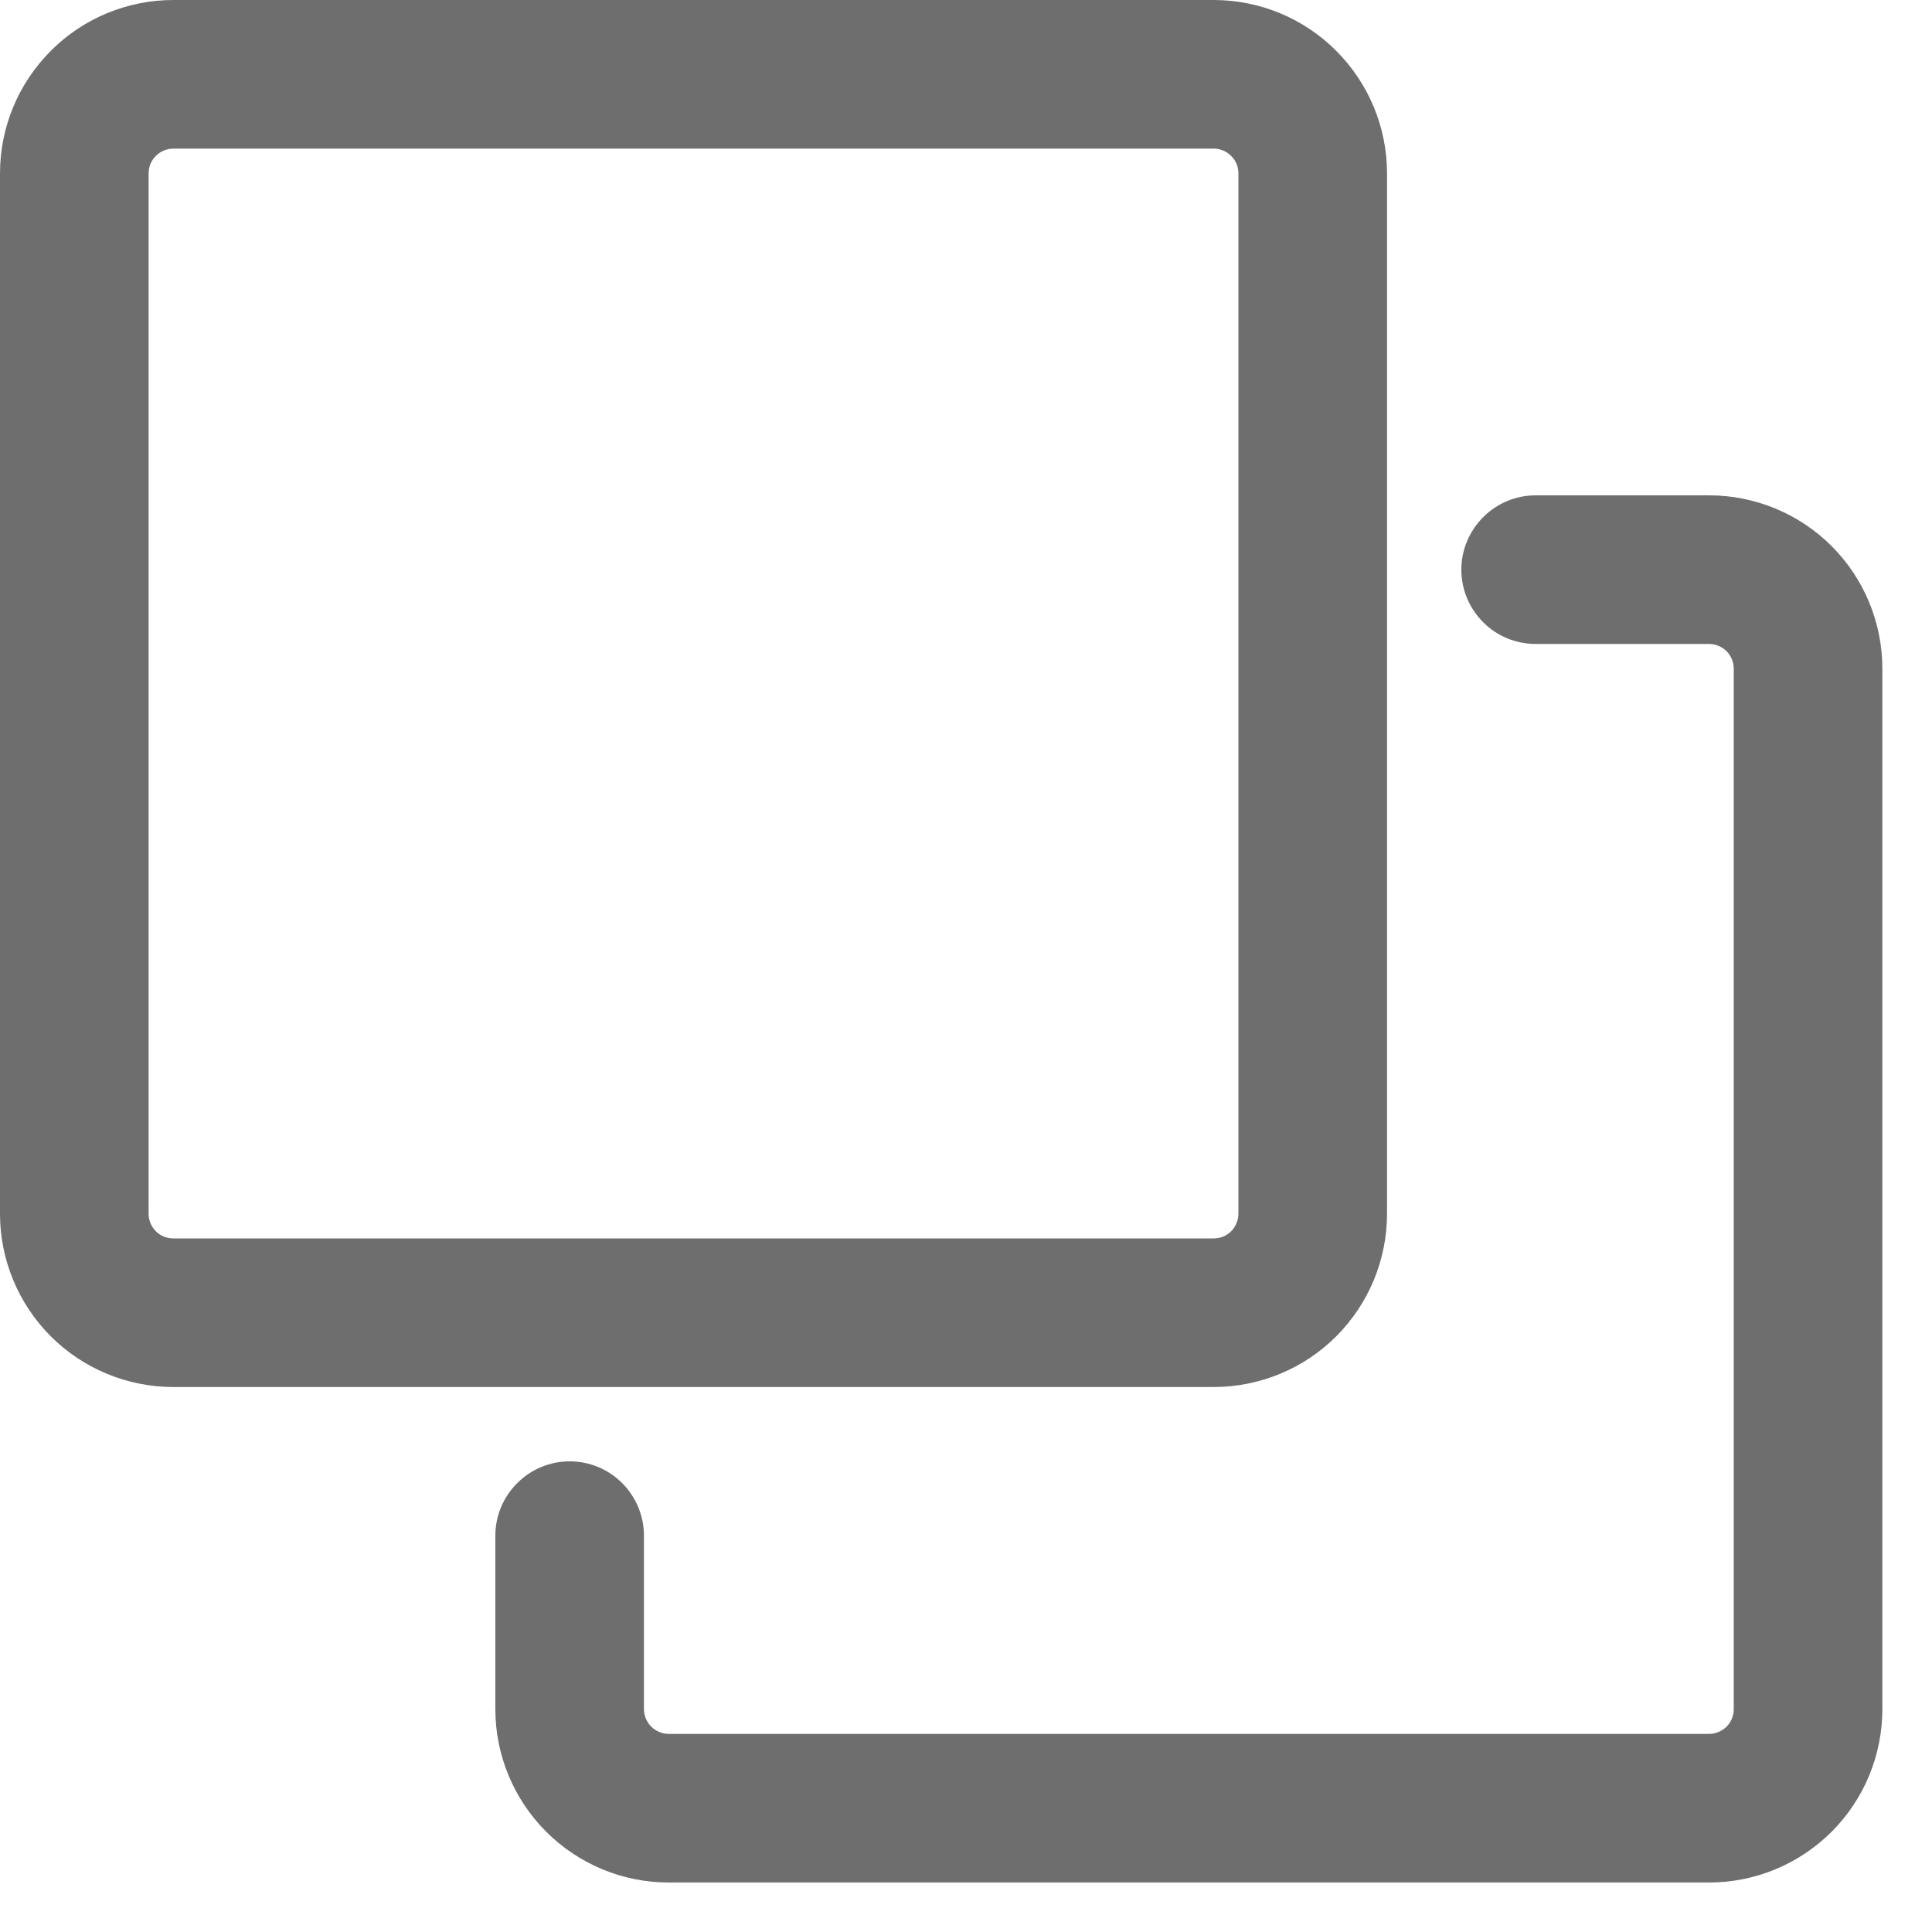 <svg width="13" height="13" viewBox="0 0 13 13" fill="none" xmlns="http://www.w3.org/2000/svg">
<path d="M8.166 0H1.167C0.857 4.14401e-09 0.56 0.123 0.342 0.342C0.123 0.561 -0 0.857 -0 1.167V8.167C-0 8.476 0.123 8.773 0.342 8.992C0.56 9.21 0.857 9.333 1.167 9.333H8.166C8.476 9.333 8.773 9.21 8.991 8.992C9.21 8.773 9.333 8.476 9.333 8.167V1.167C9.333 0.857 9.21 0.561 8.991 0.342C8.773 0.123 8.476 0 8.166 0ZM8.166 1C8.211 1 8.253 1.018 8.284 1.049C8.316 1.08 8.333 1.122 8.333 1.167V8.167C8.333 8.189 8.329 8.21 8.32 8.23C8.312 8.251 8.3 8.269 8.284 8.285C8.269 8.3 8.251 8.312 8.23 8.321C8.21 8.329 8.188 8.333 8.166 8.333H1.167C1.122 8.333 1.08 8.316 1.049 8.285C1.017 8.253 1 8.211 1 8.167V1.167C1 1.122 1.017 1.08 1.049 1.049C1.08 1.018 1.122 1 1.167 1H8.166ZM4.333 10.333C4.333 10.201 4.28 10.073 4.187 9.98C4.093 9.886 3.966 9.833 3.833 9.833C3.701 9.833 3.573 9.886 3.48 9.98C3.386 10.073 3.333 10.201 3.333 10.333V11.5C3.333 11.809 3.456 12.106 3.675 12.325C3.894 12.544 4.19 12.667 4.5 12.667H11.5C11.809 12.667 12.106 12.544 12.325 12.325C12.544 12.106 12.666 11.809 12.666 11.5V4.5C12.666 4.191 12.544 3.894 12.325 3.675C12.106 3.456 11.809 3.333 11.5 3.333H10.333C10.201 3.333 10.073 3.386 9.98 3.48C9.886 3.574 9.833 3.701 9.833 3.833C9.833 3.966 9.886 4.093 9.98 4.187C10.073 4.281 10.201 4.333 10.333 4.333H11.5C11.544 4.333 11.586 4.351 11.618 4.382C11.649 4.413 11.666 4.456 11.666 4.5V11.5C11.666 11.544 11.649 11.587 11.618 11.618C11.586 11.649 11.544 11.667 11.5 11.667H4.5C4.456 11.667 4.413 11.649 4.382 11.618C4.351 11.587 4.333 11.544 4.333 11.5V10.333Z" fill="#6E6E6E"/>
</svg>
